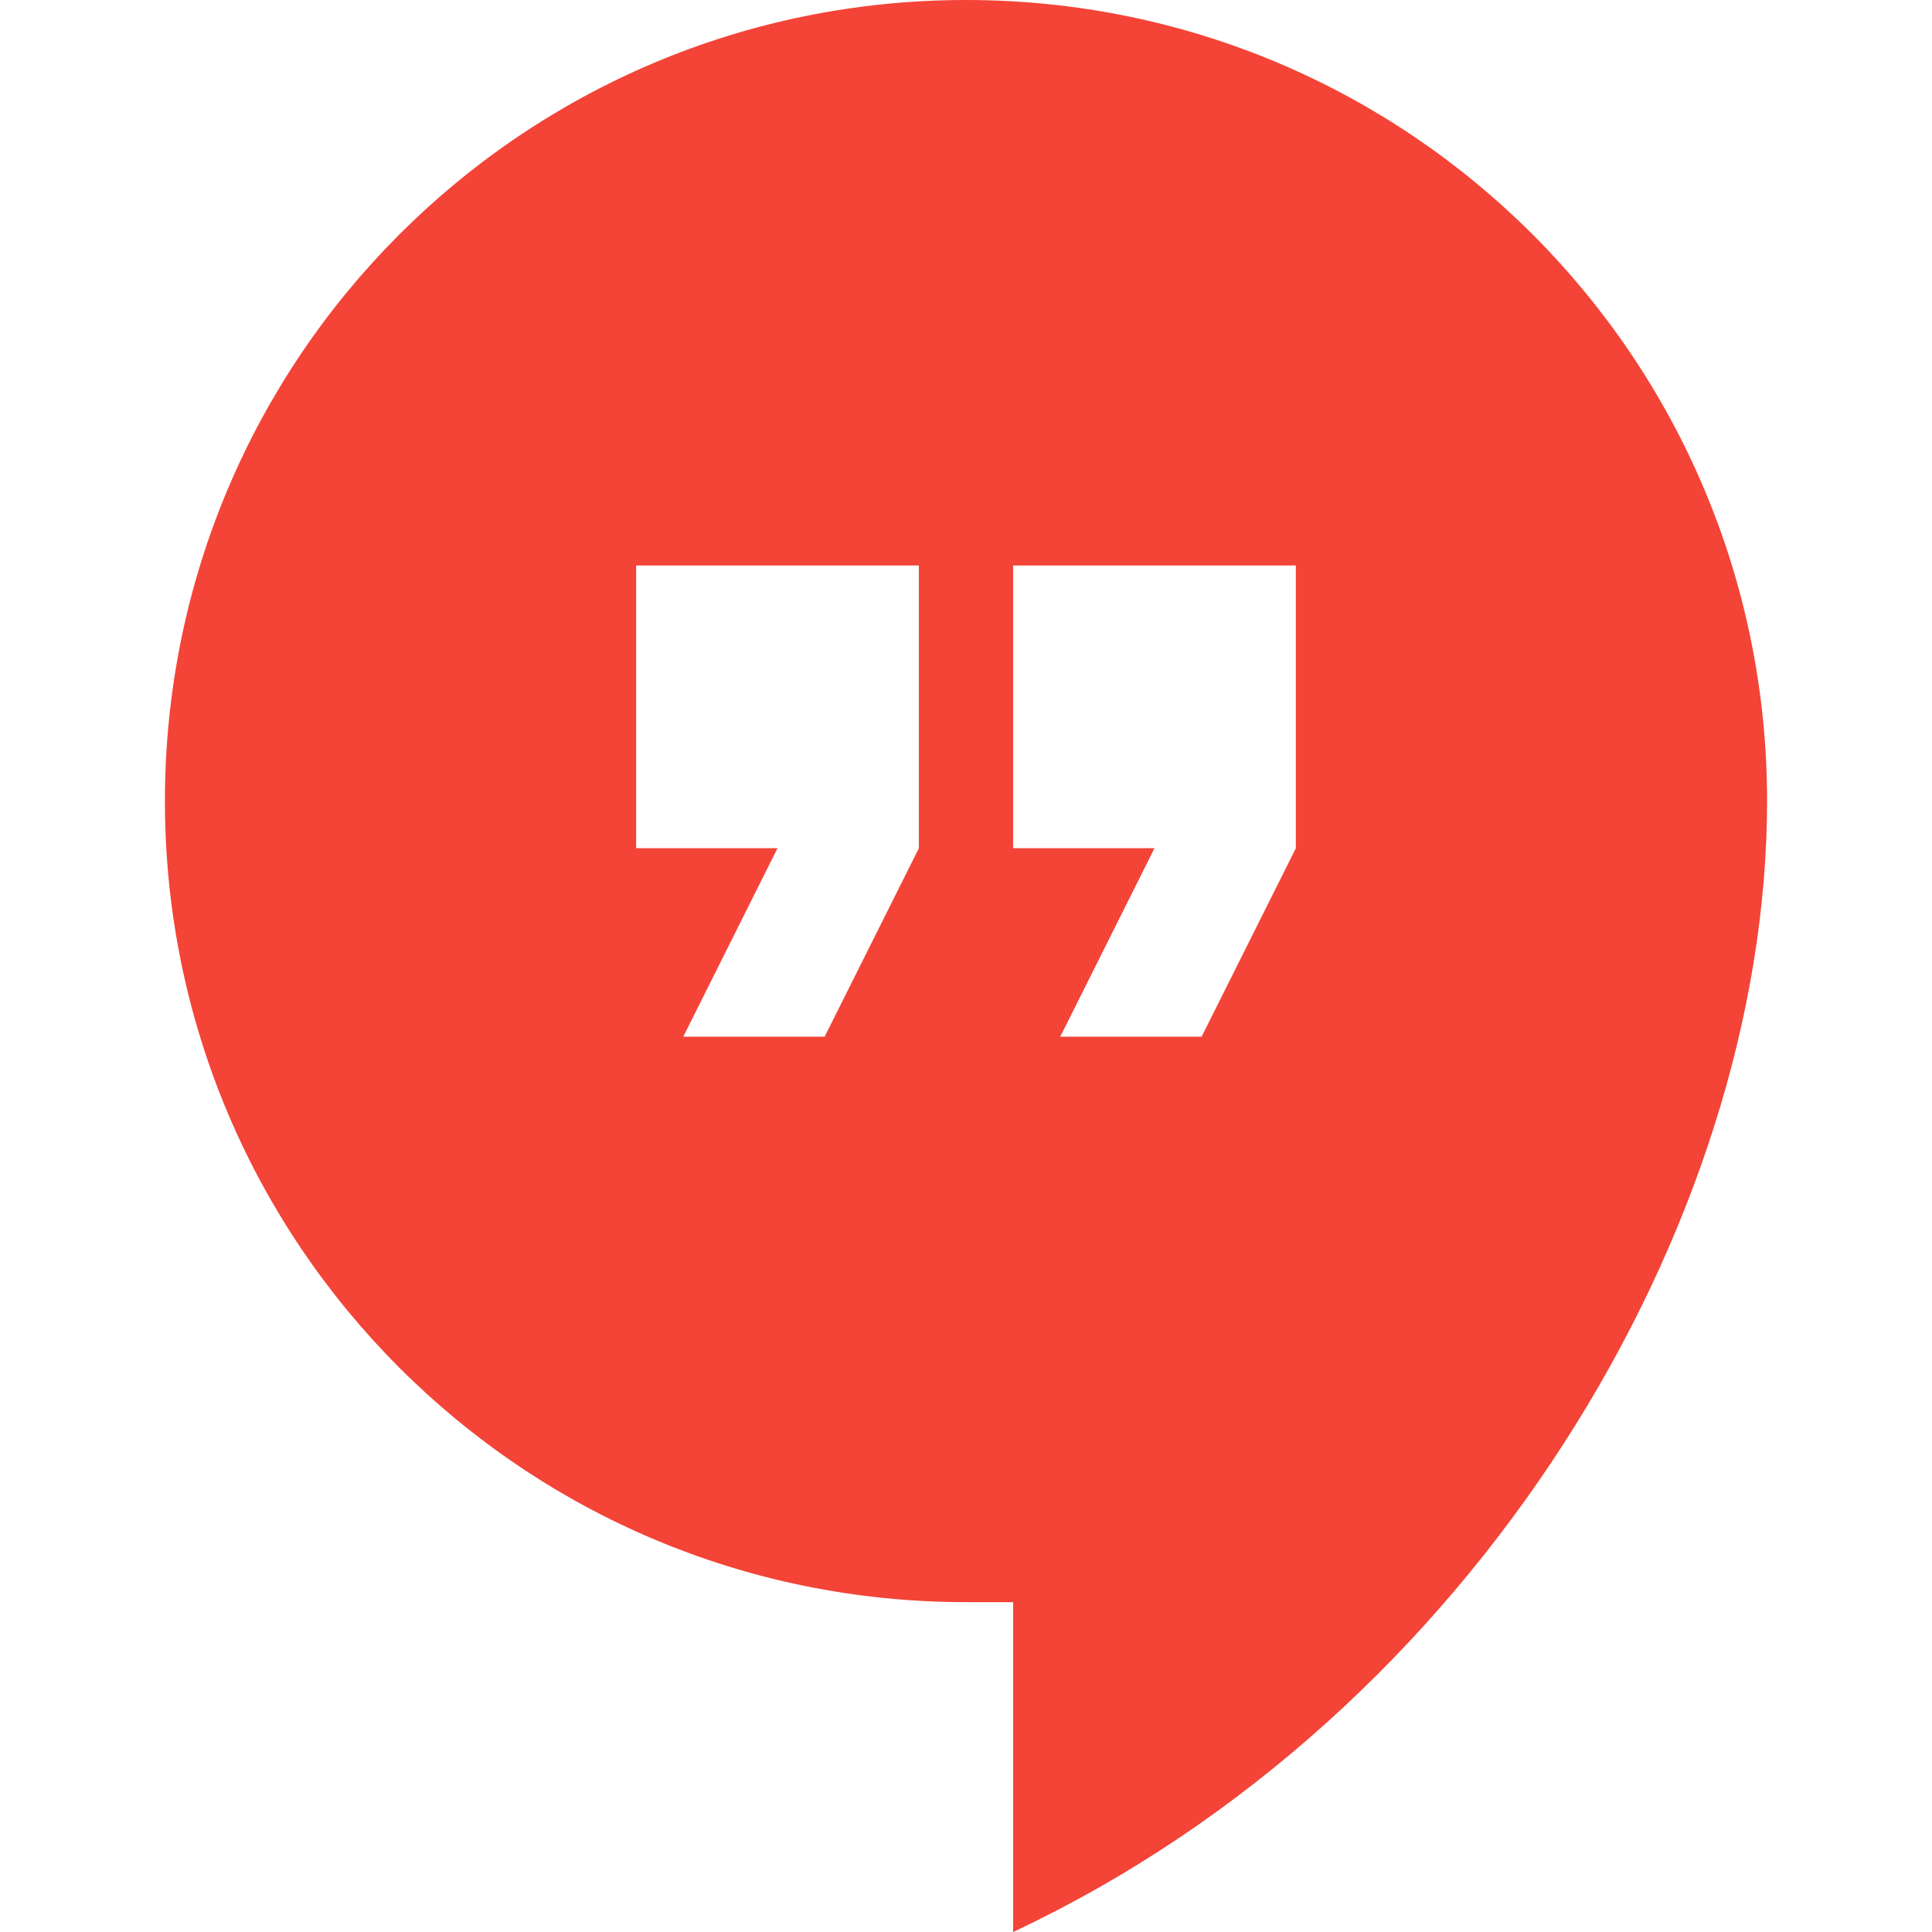 <?xml version="1.0" encoding="iso-8859-1"?>
<!-- Generator: Adobe Illustrator 16.0.0, SVG Export Plug-In . SVG Version: 6.00 Build 0)  -->
<!DOCTYPE svg PUBLIC "-//W3C//DTD SVG 1.1//EN" "http://www.w3.org/Graphics/SVG/1.1/DTD/svg11.dtd">
<svg xmlns="http://www.w3.org/2000/svg" xmlns:xlink="http://www.w3.org/1999/xlink" version="1.1" id="Capa_1" x="0px" y="0px" width="512px" height="512px" viewBox="0 0 522.75 522.75" style="enable-background:new 0 0 522.75 522.75;" xml:space="preserve">
<g>
	<g id="hangout">
		<path d="M261.375,0c-119.85,0-216.75,96.9-216.75,216.75c0,119.85,96.9,216.75,216.75,216.75h12.75v89.25    c124.95-58.65,204-191.25,204-306C478.125,96.9,381.225,0,261.375,0z M248.625,229.5l-25.5,51h-38.25l25.5-51h-38.25V153h76.5    V229.5z M350.625,229.5l-25.5,51h-38.25l25.5-51h-38.25V153h76.5V229.5z" fill="#f34437"/>
	</g>
</g>
<g>
</g>
<g>
</g>
<g>
</g>
<g>
</g>
<g>
</g>
<g>
</g>
<g>
</g>
<g>
</g>
<g>
</g>
<g>
</g>
<g>
</g>
<g>
</g>
<g>
</g>
<g>
</g>
<g>
</g>
</svg>
